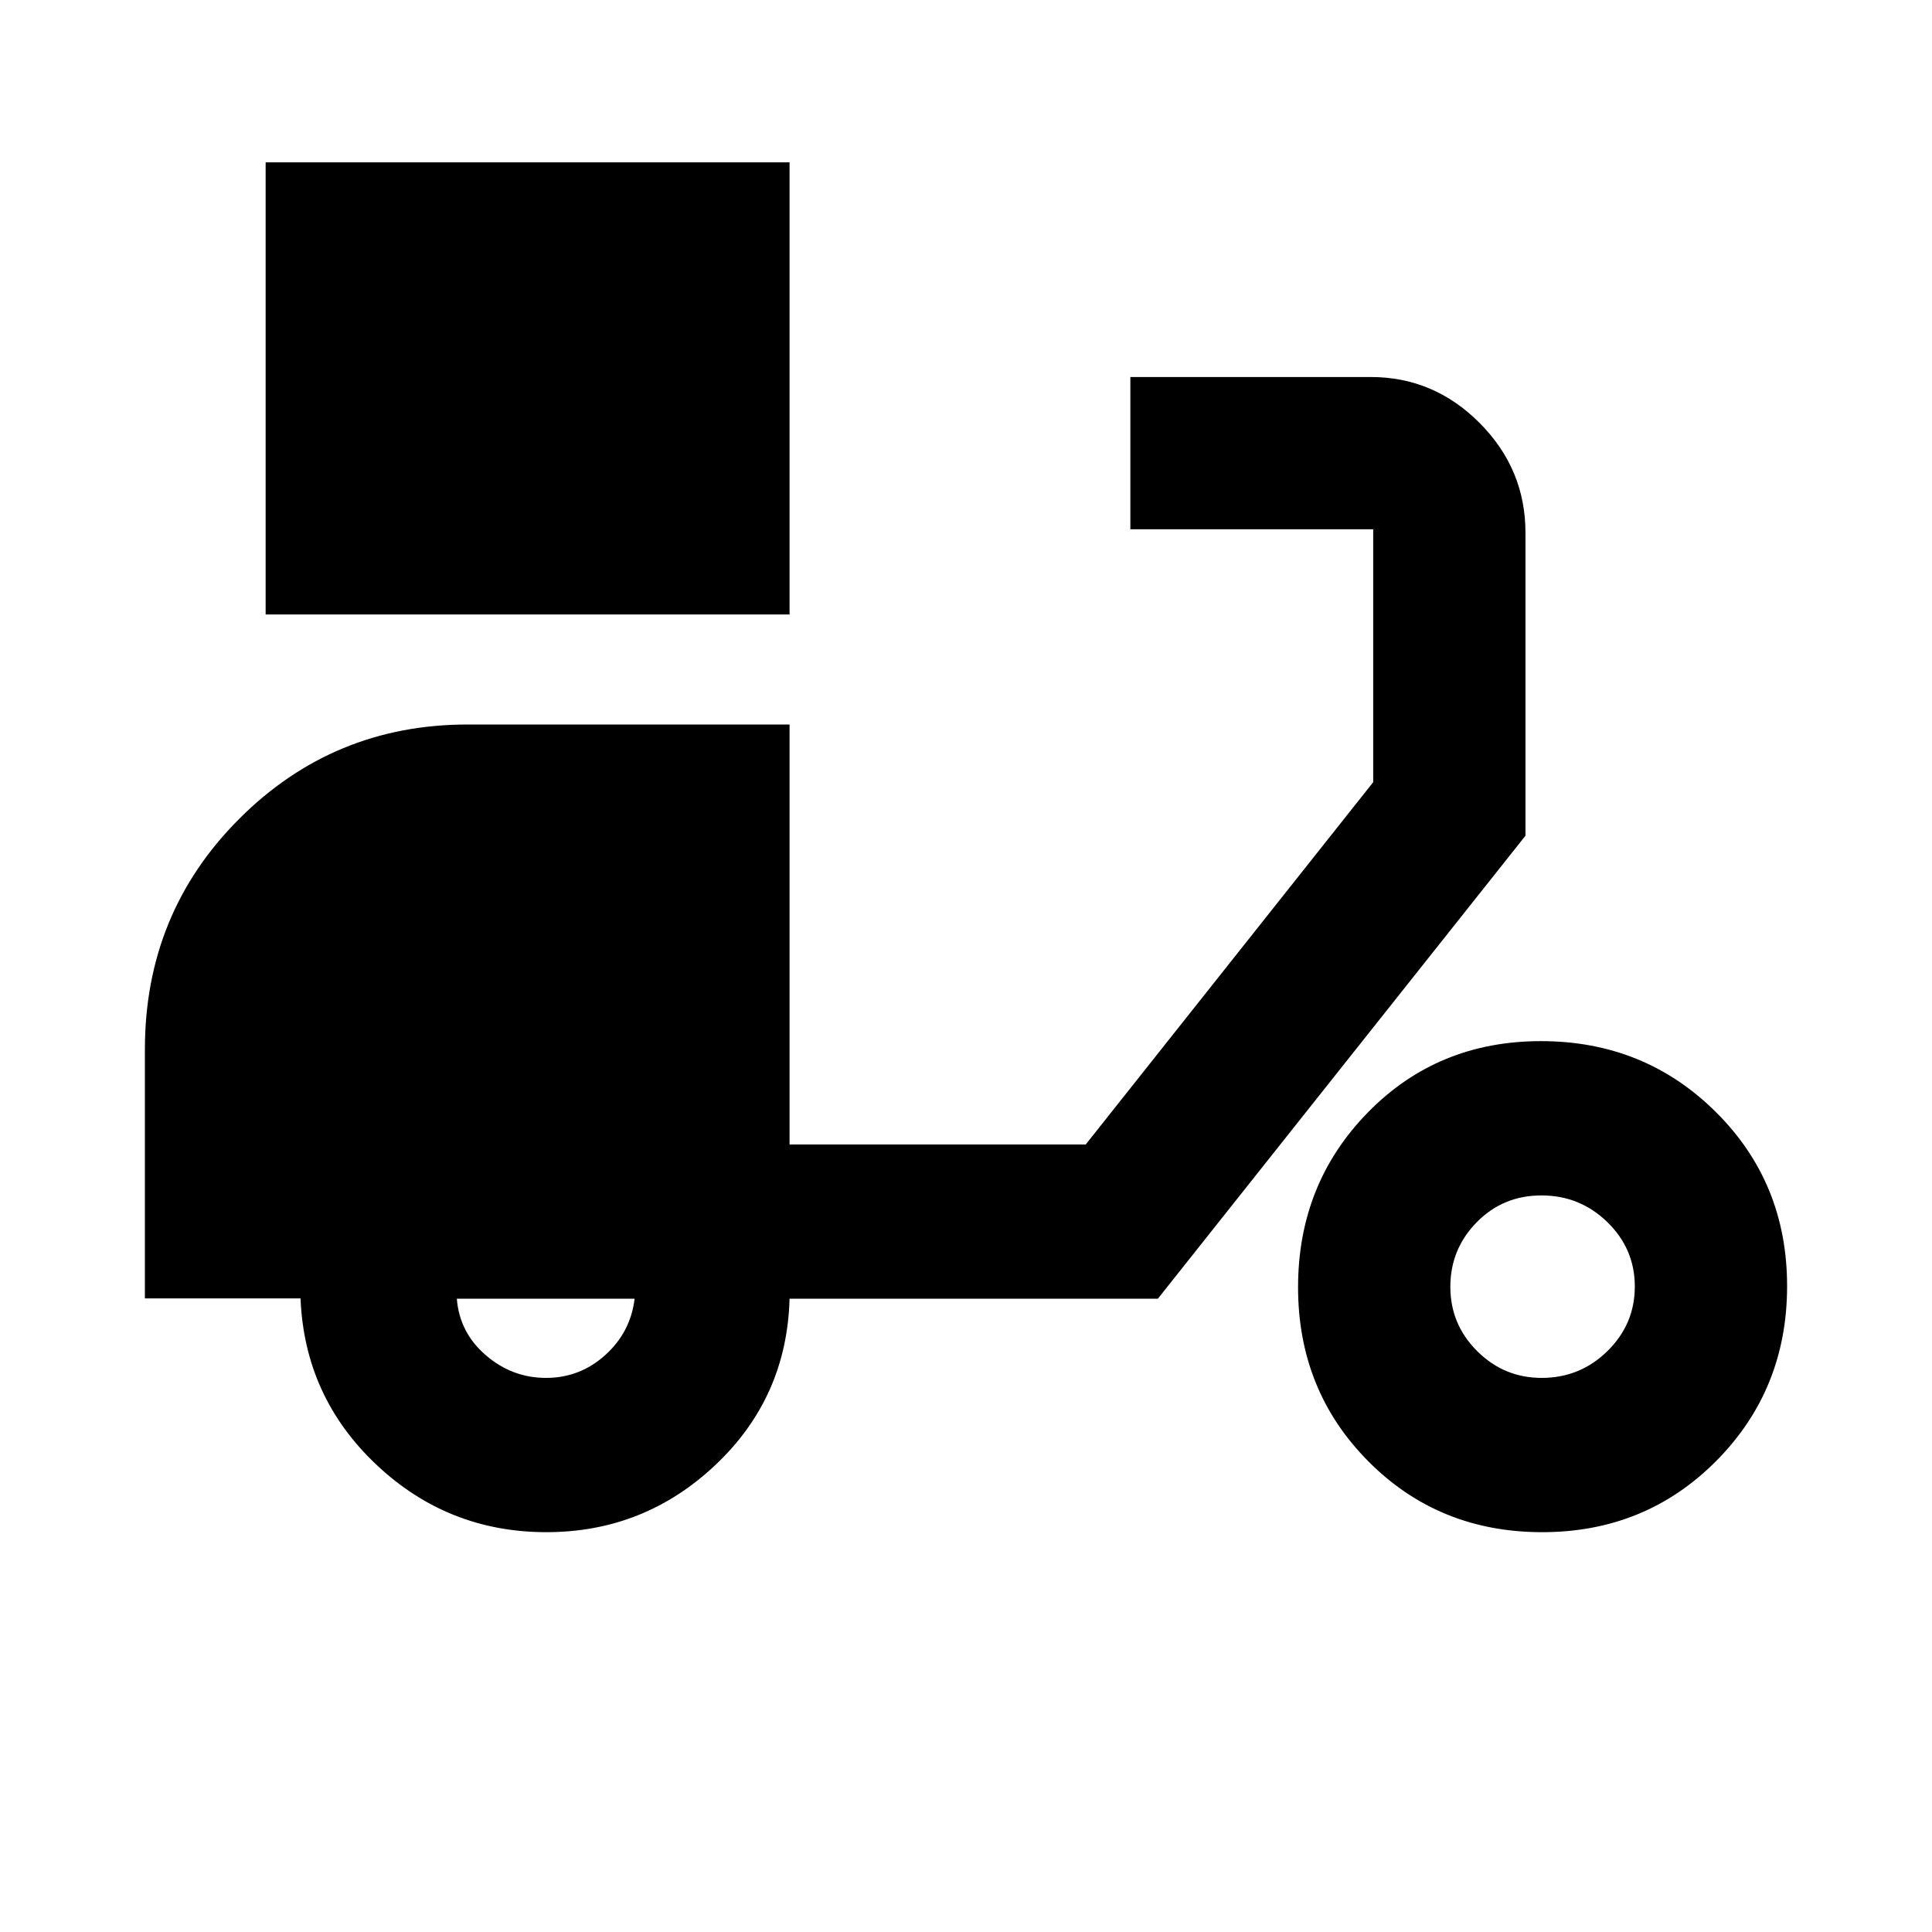 <svg xmlns="http://www.w3.org/2000/svg" height="40" viewBox="0 -960 960 960" width="40"><path d="M132-654.67v-224.66h260.33v224.66H132Zm139.49 456q-48.99 0-84.57-33.63-35.59-33.63-37.59-82.53H72V-438.6q0-67.65 46.86-114.52Q165.72-600 232.4-600h159.93v208.67H539.5l142.83-180V-697H561.67v-75.67h119.38q31.45 0 54.2 22.88Q758-726.91 758-695.24v150.5L575.33-314.67h-183q-1.33 49-36.73 82.5t-84.11 33.5Zm-.16-76.66q16.84 0 29.42-11.35 12.58-11.35 14.58-27.99H227q1.33 16.84 14.42 28.09 13.08 11.25 29.91 11.25Zm494.96 76.66q-51.37 0-86.33-35.16Q645-269 645-320.37q0-51.38 34.66-86.84 34.67-35.46 86.05-35.46 51.37 0 86.83 35.17Q888-372.34 888-320.96q0 51.38-35.16 86.84-35.17 35.45-86.55 35.45Zm-.22-76.66q19.12 0 32.69-13.36 13.57-13.35 13.57-32.05 0-18.69-13.63-31.98Q785.06-366 765.95-366q-19.12 0-32.2 13.35-13.08 13.36-13.08 32.05 0 18.7 13.35 31.98 13.35 13.29 32.05 13.29Z"/></svg>